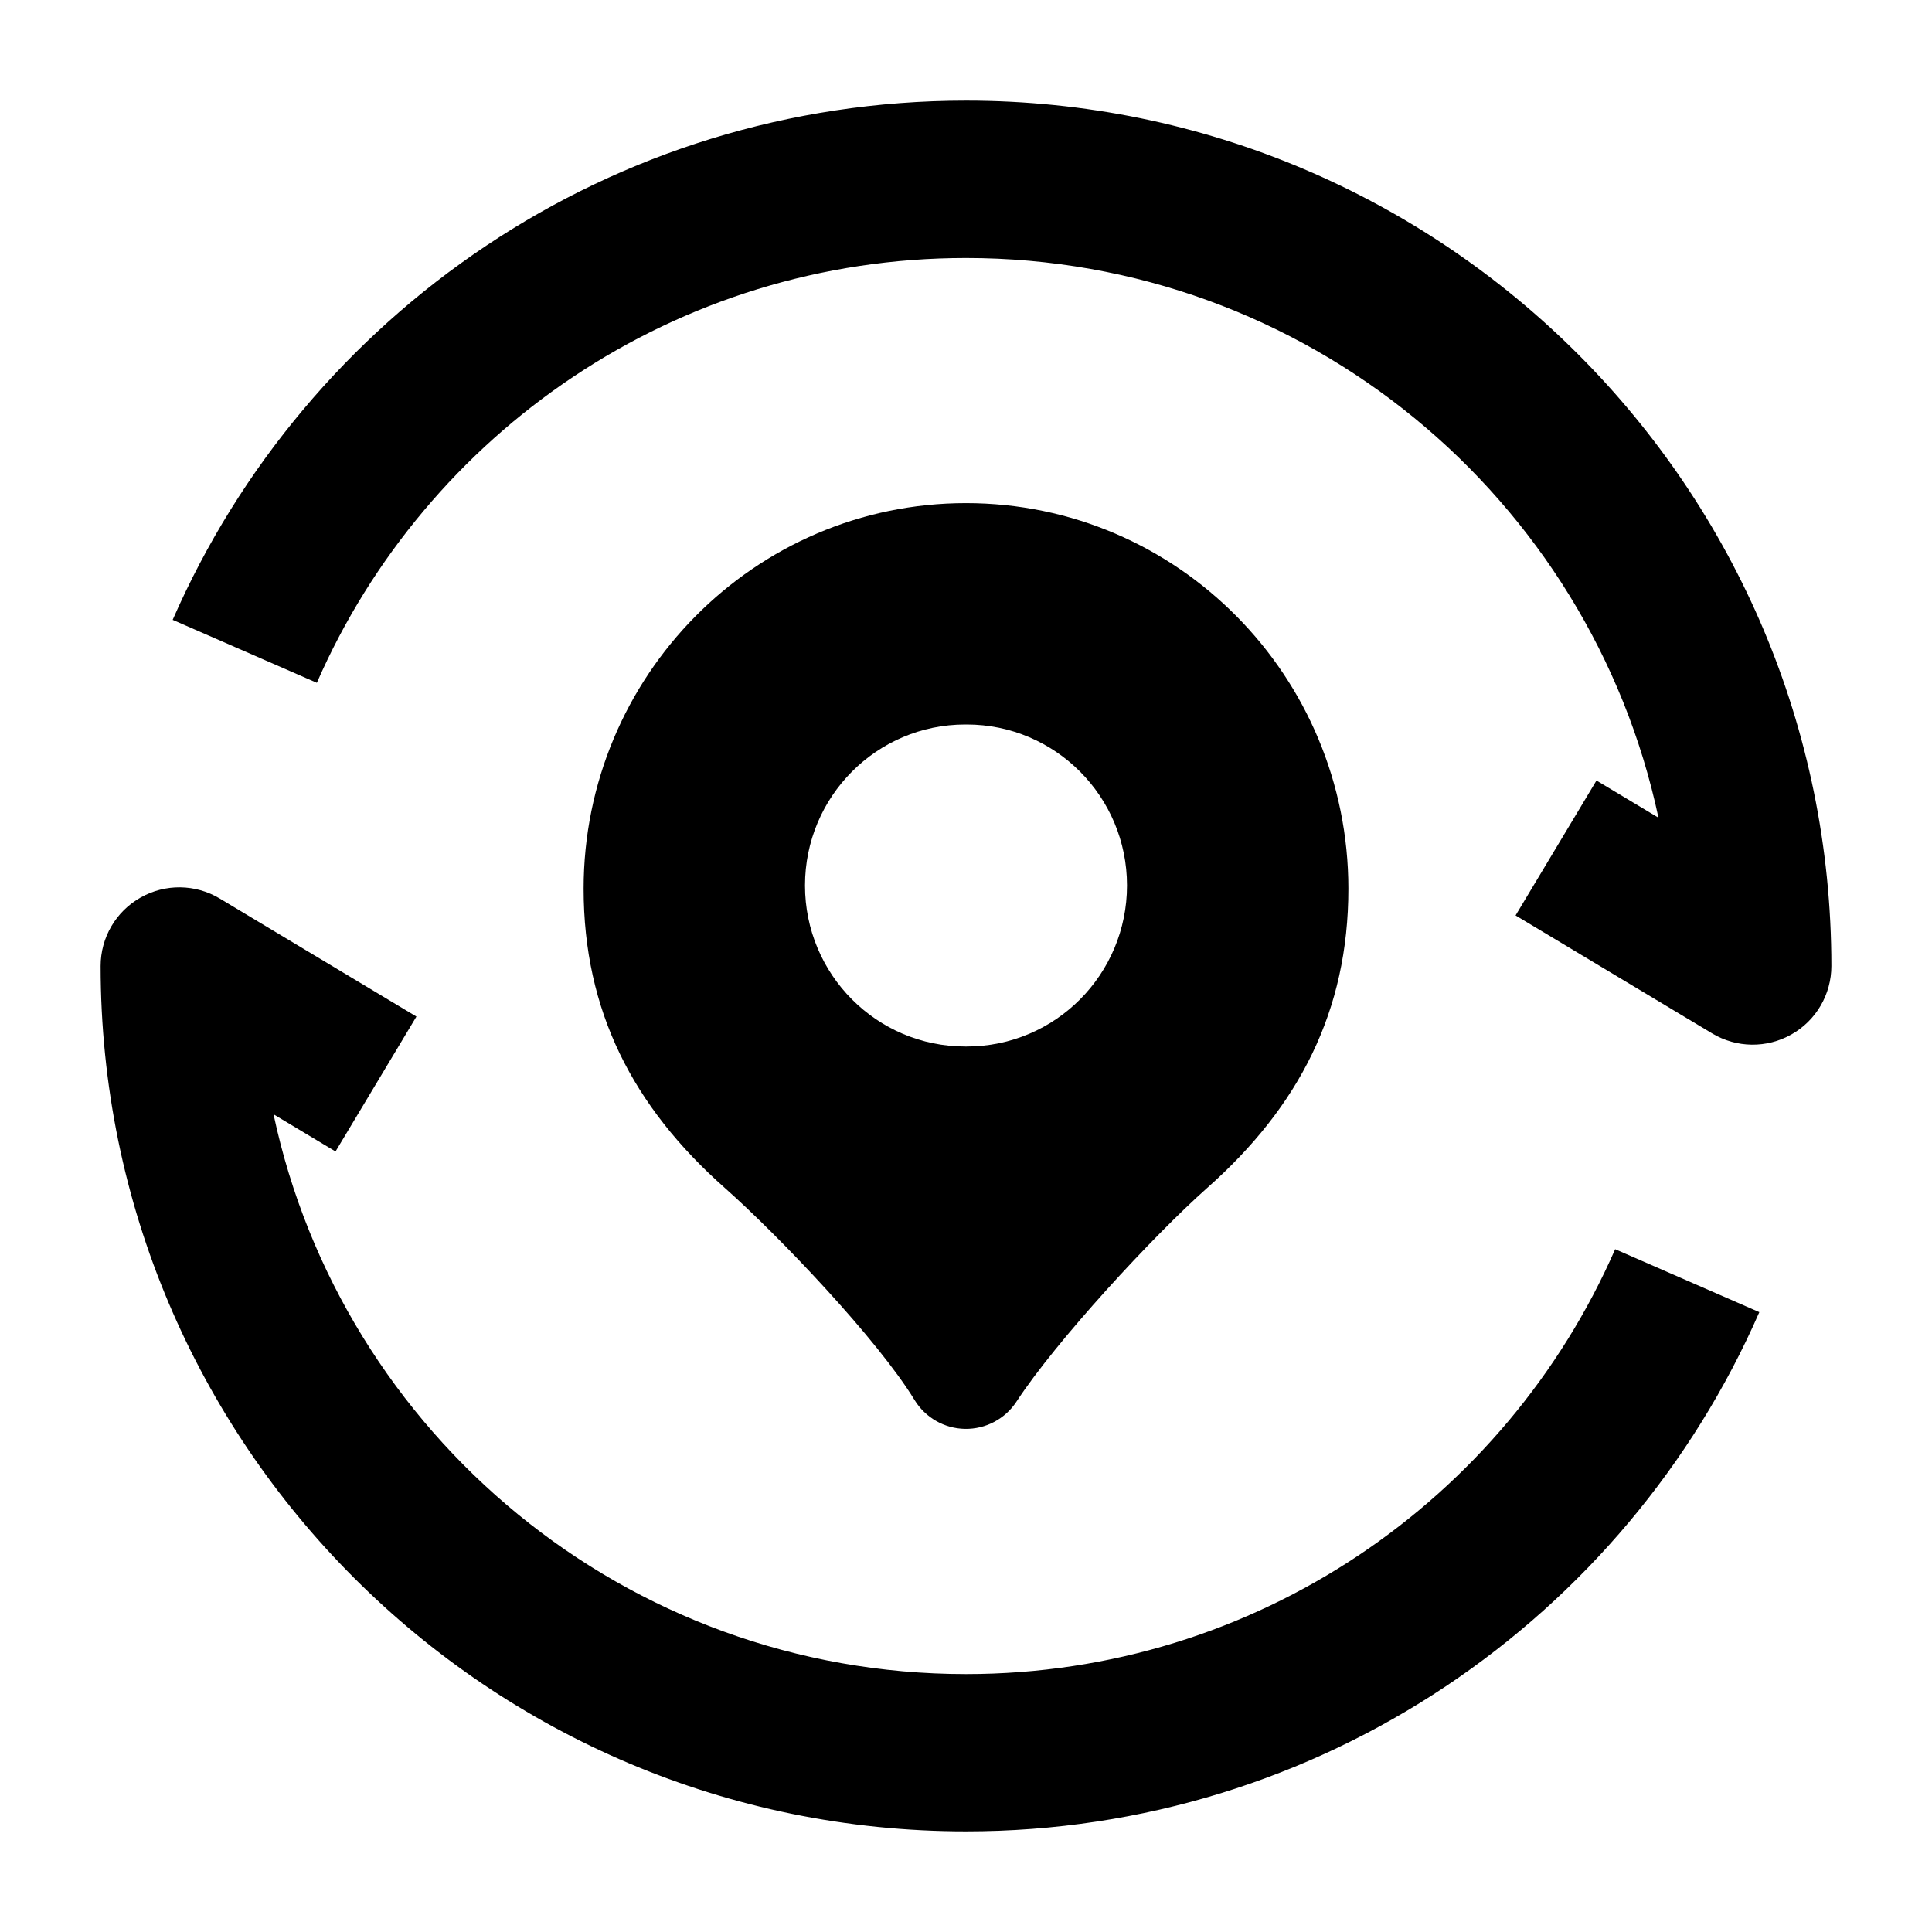 <svg width="24" height="24" viewBox="0 0 24 24" xmlns="http://www.w3.org/2000/svg">
    <path fill-rule="evenodd" clip-rule="evenodd" d="M12 3.205C8.395 3.205 5.294 5.374 3.936 8.482L2.145 7.7C3.803 3.905 7.59 1.25 12 1.25C17.937 1.25 22.75 6.063 22.75 12C22.75 12.352 22.561 12.677 22.254 12.85C21.948 13.024 21.572 13.019 21.27 12.838L18.827 11.372L19.832 9.696L20.602 10.158C19.756 6.185 16.226 3.205 12 3.205ZM1.746 11.15C2.052 10.976 2.428 10.981 2.73 11.162L5.173 12.628L4.168 14.304L3.398 13.842C4.244 17.815 7.774 20.796 12 20.796C15.605 20.796 18.706 18.626 20.064 15.518L21.855 16.3C20.197 20.095 16.41 22.75 12 22.75C6.063 22.75 1.25 17.937 1.25 12C1.25 11.648 1.439 11.323 1.746 11.15Z"/>
    <path fill-rule="evenodd" clip-rule="evenodd" d="M12 6.25C9.37 6.25 7.25 8.402 7.25 11.04C7.25 12.559 7.864 13.747 9.003 14.756C9.689 15.364 10.905 16.645 11.36 17.39C11.494 17.61 11.731 17.746 11.988 17.75C12.246 17.754 12.487 17.626 12.628 17.41C13.119 16.659 14.325 15.352 14.997 14.756C16.136 13.747 16.75 12.559 16.75 11.04C16.75 8.402 14.63 6.25 12 6.25ZM11.991 9C10.891 9 10 9.895 10 11C10 12.105 10.891 13 11.991 13H12.009C13.109 13 14 12.105 14 11C14 9.895 13.109 9 12.009 9H11.991Z"/>
</svg>
